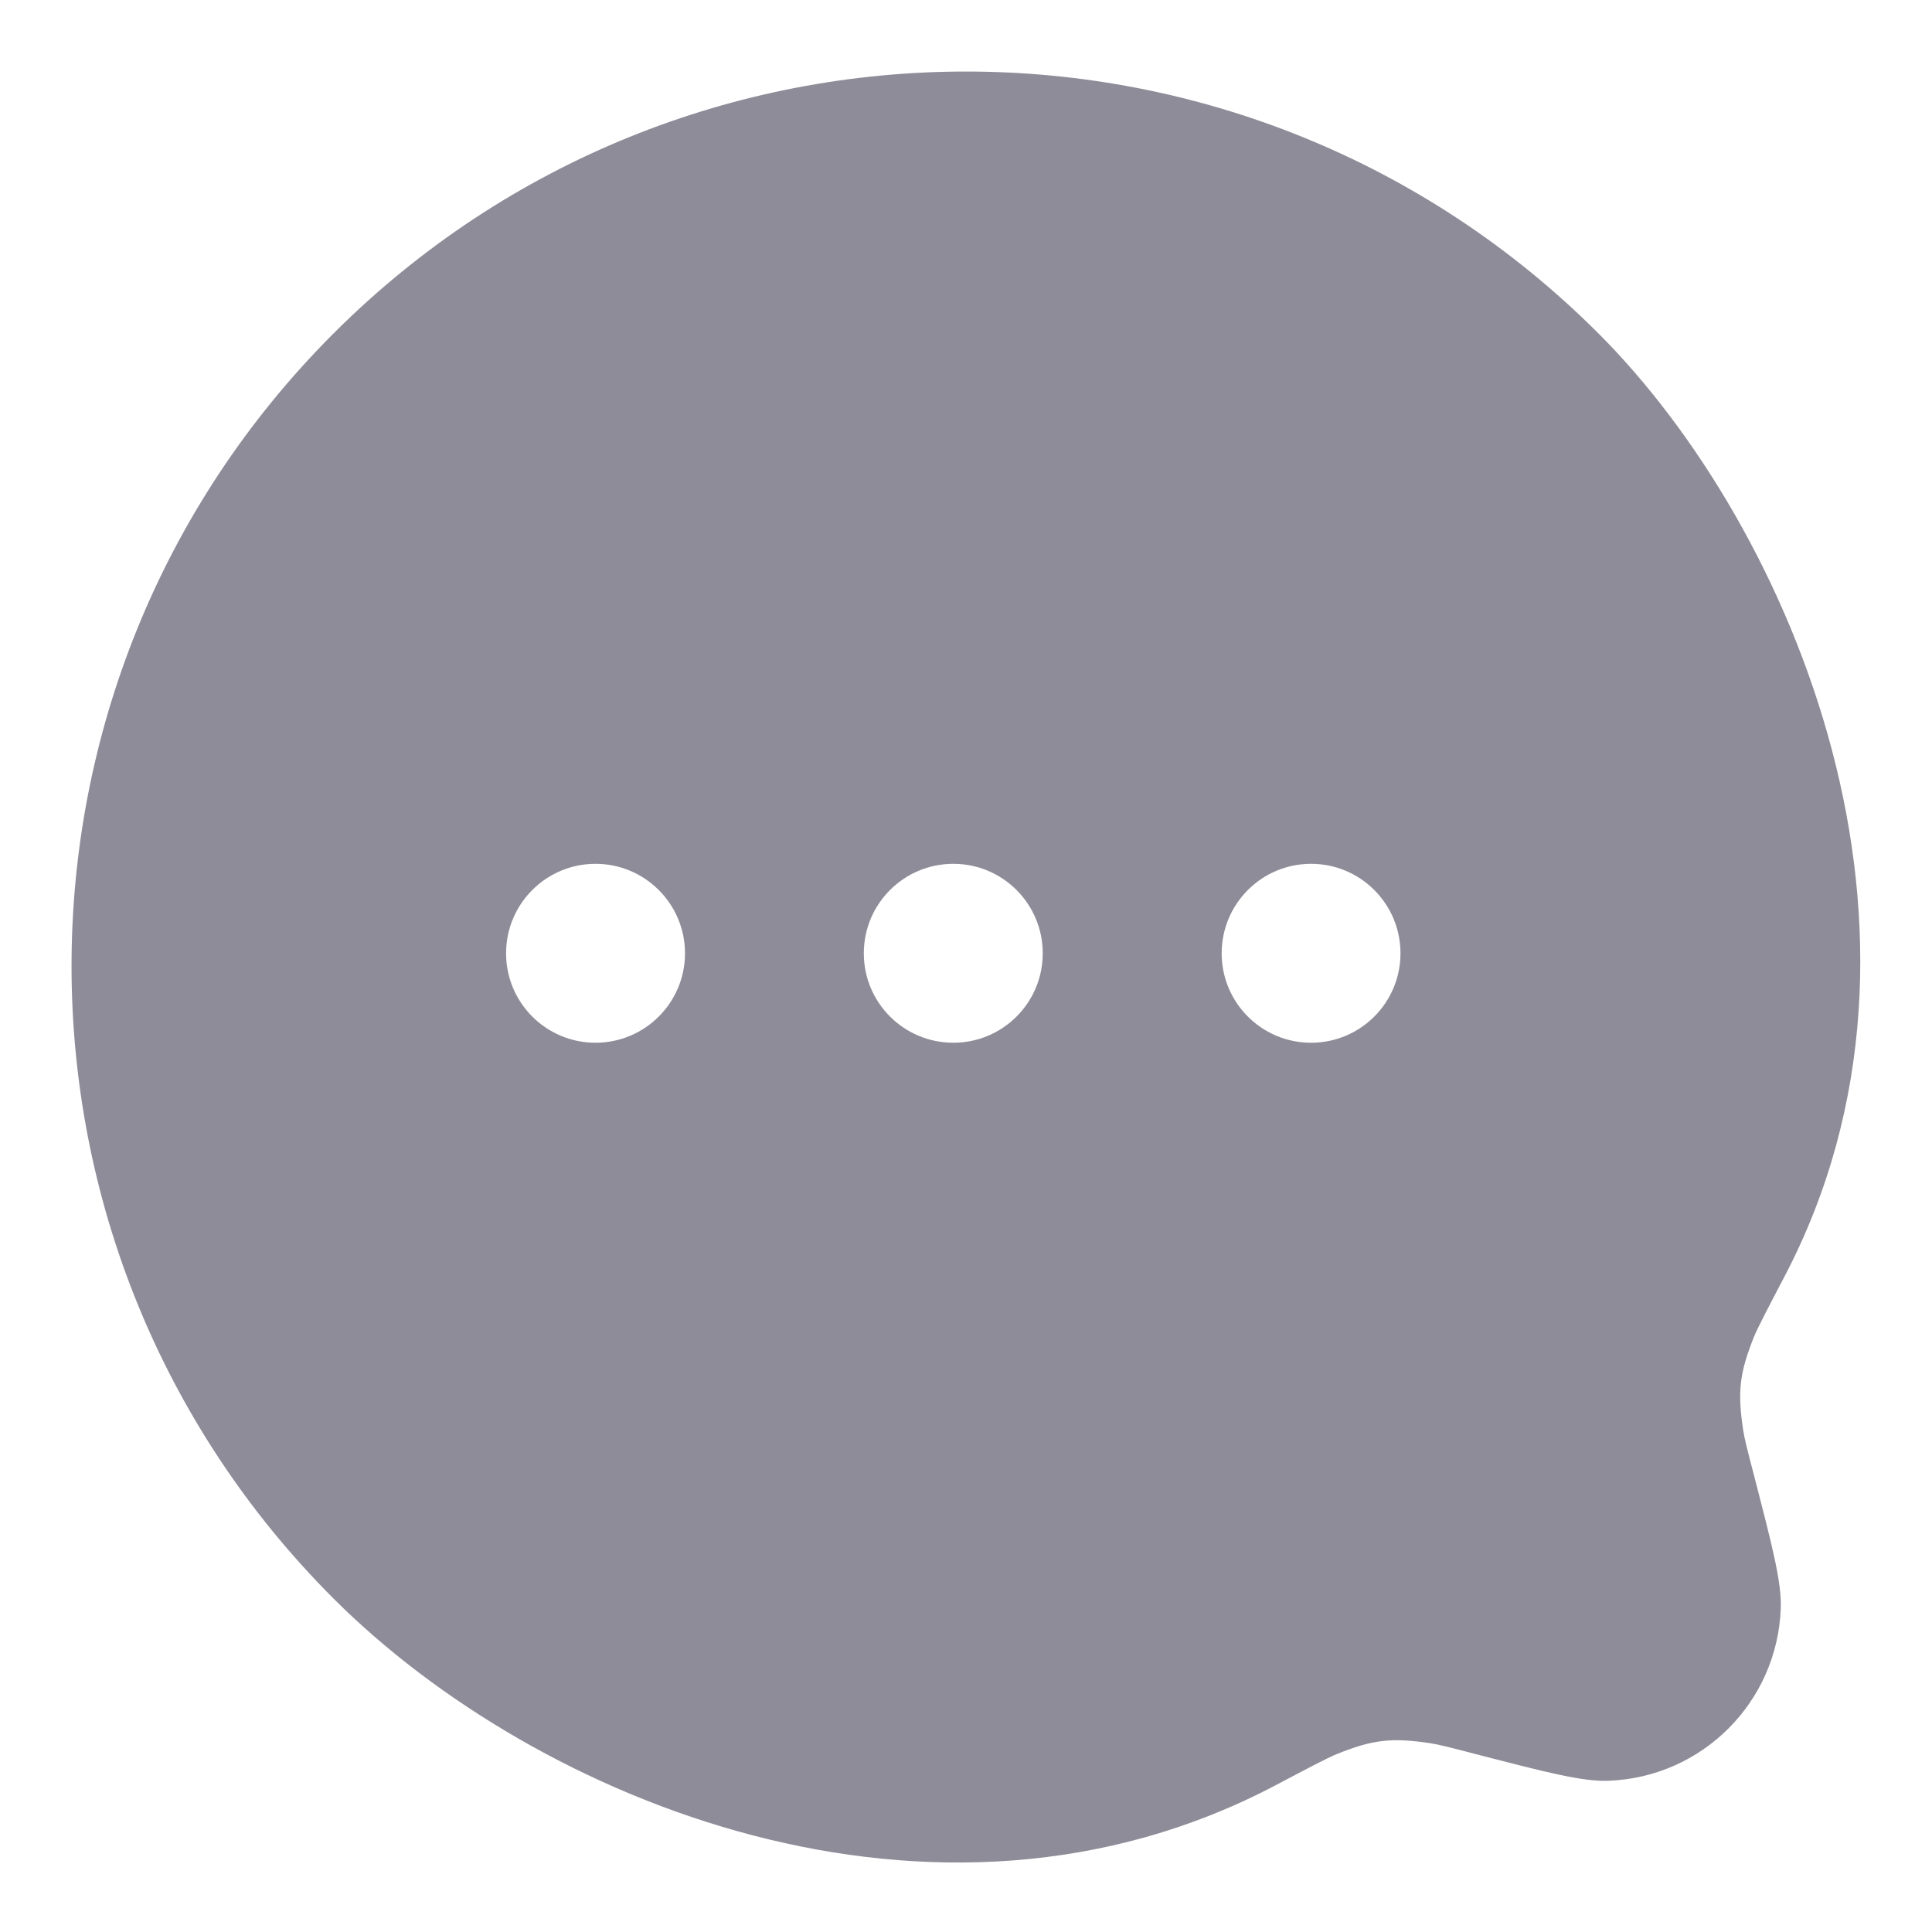 <svg width="18" height="18" viewBox="0 0 18 18" fill="none" xmlns="http://www.w3.org/2000/svg">
<path fill-rule="evenodd" clip-rule="evenodd" d="M16.631 11.883C18.292 8.701 16.711 4.926 14.893 3.107C11.638 -0.147 6.362 -0.147 3.107 3.107C-0.147 6.362 -0.147 11.638 3.107 14.893C5.003 16.788 8.713 18.305 11.884 16.633C12.21 16.461 12.373 16.375 12.453 16.343C12.789 16.207 12.966 16.187 13.325 16.241C13.409 16.254 13.521 16.283 13.743 16.341C14.409 16.513 14.742 16.6 14.985 16.591C15.859 16.559 16.559 15.859 16.591 14.985C16.6 14.742 16.513 14.409 16.341 13.743C16.283 13.521 16.254 13.41 16.241 13.325C16.187 12.967 16.206 12.795 16.34 12.458C16.372 12.379 16.458 12.213 16.631 11.883ZM6.382 8.882C6.382 9.342 6.008 9.715 5.548 9.715C5.088 9.715 4.715 9.342 4.715 8.882C4.715 8.421 5.088 8.048 5.548 8.048C6.008 8.048 6.382 8.421 6.382 8.882ZM9.715 8.882C9.715 9.342 9.342 9.715 8.882 9.715C8.421 9.715 8.048 9.342 8.048 8.882C8.048 8.421 8.421 8.048 8.882 8.048C9.342 8.048 9.715 8.421 9.715 8.882ZM12.215 9.715C12.675 9.715 13.048 9.342 13.048 8.882C13.048 8.421 12.675 8.048 12.215 8.048C11.755 8.048 11.382 8.421 11.382 8.882C11.382 9.342 11.755 9.715 12.215 9.715Z" fill="#434054" fill-opacity="0.6"/>
</svg>
